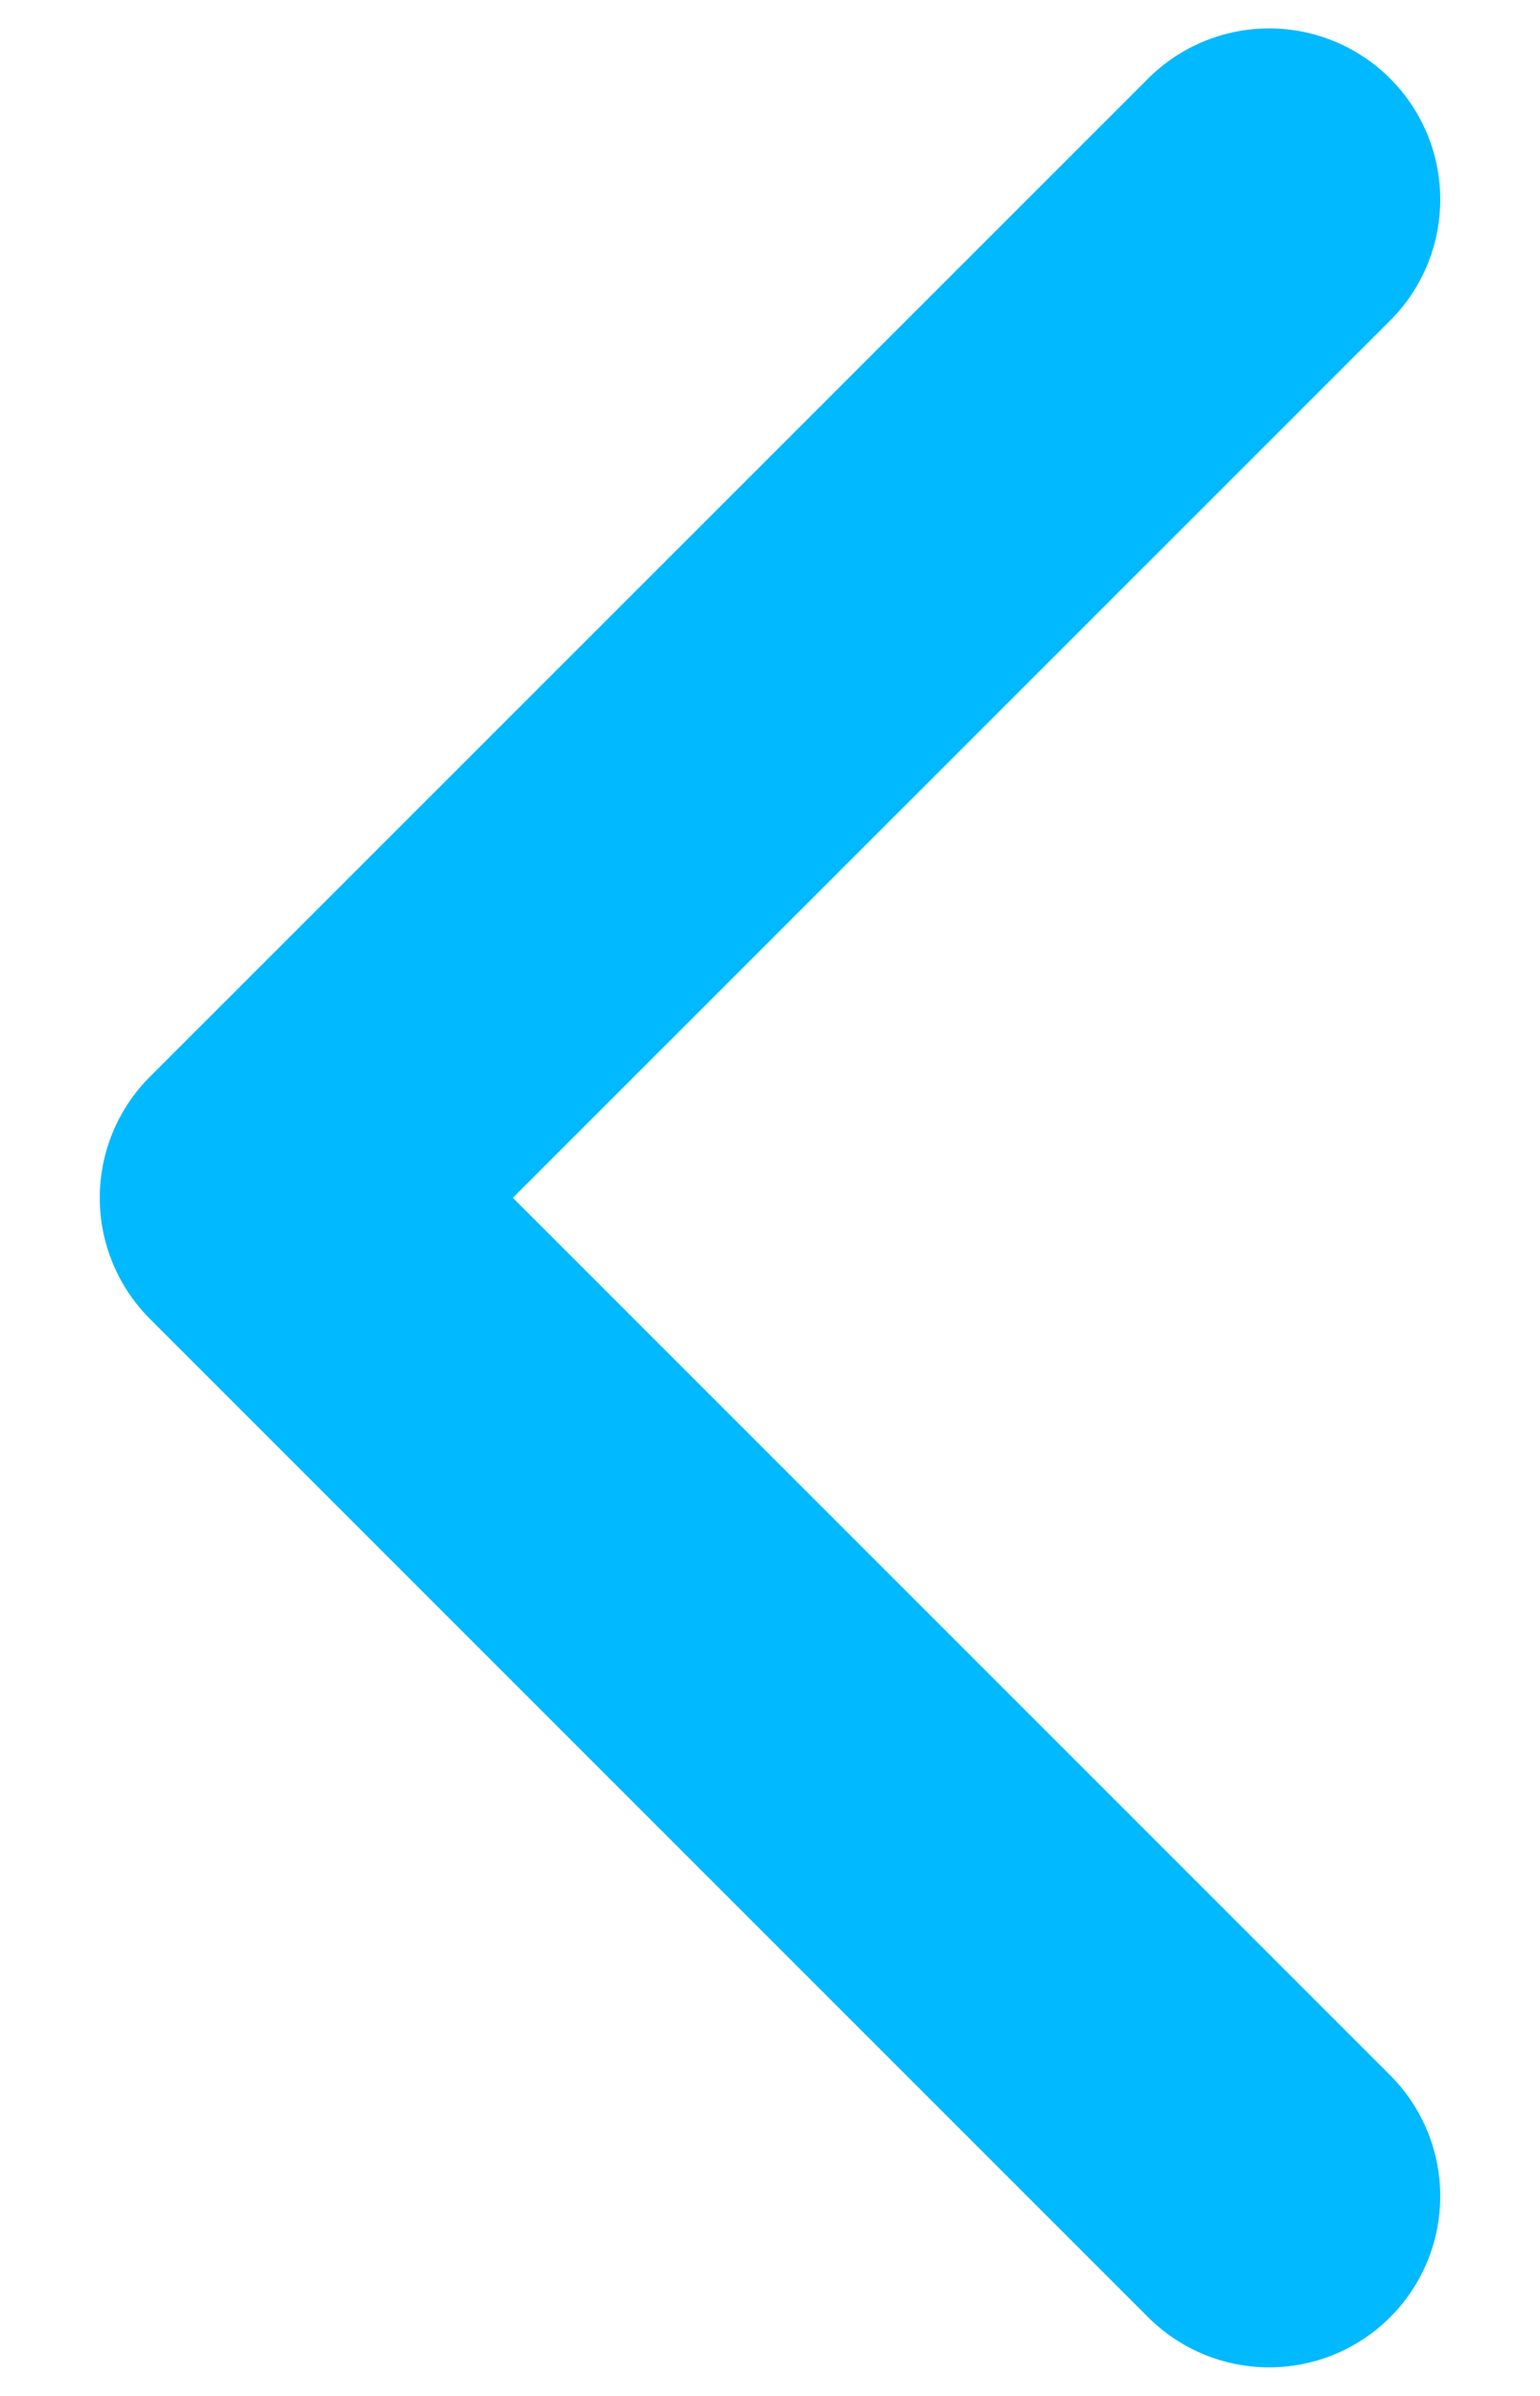 <svg width="9" height="14" viewBox="0 0 9 14" fill="none" xmlns="http://www.w3.org/2000/svg">
<path d="M7.417 12.833L1.583 6.999L7.417 1.166" stroke="#00B9FF" stroke-width="2" stroke-linecap="round" stroke-linejoin="round"/>
</svg>
